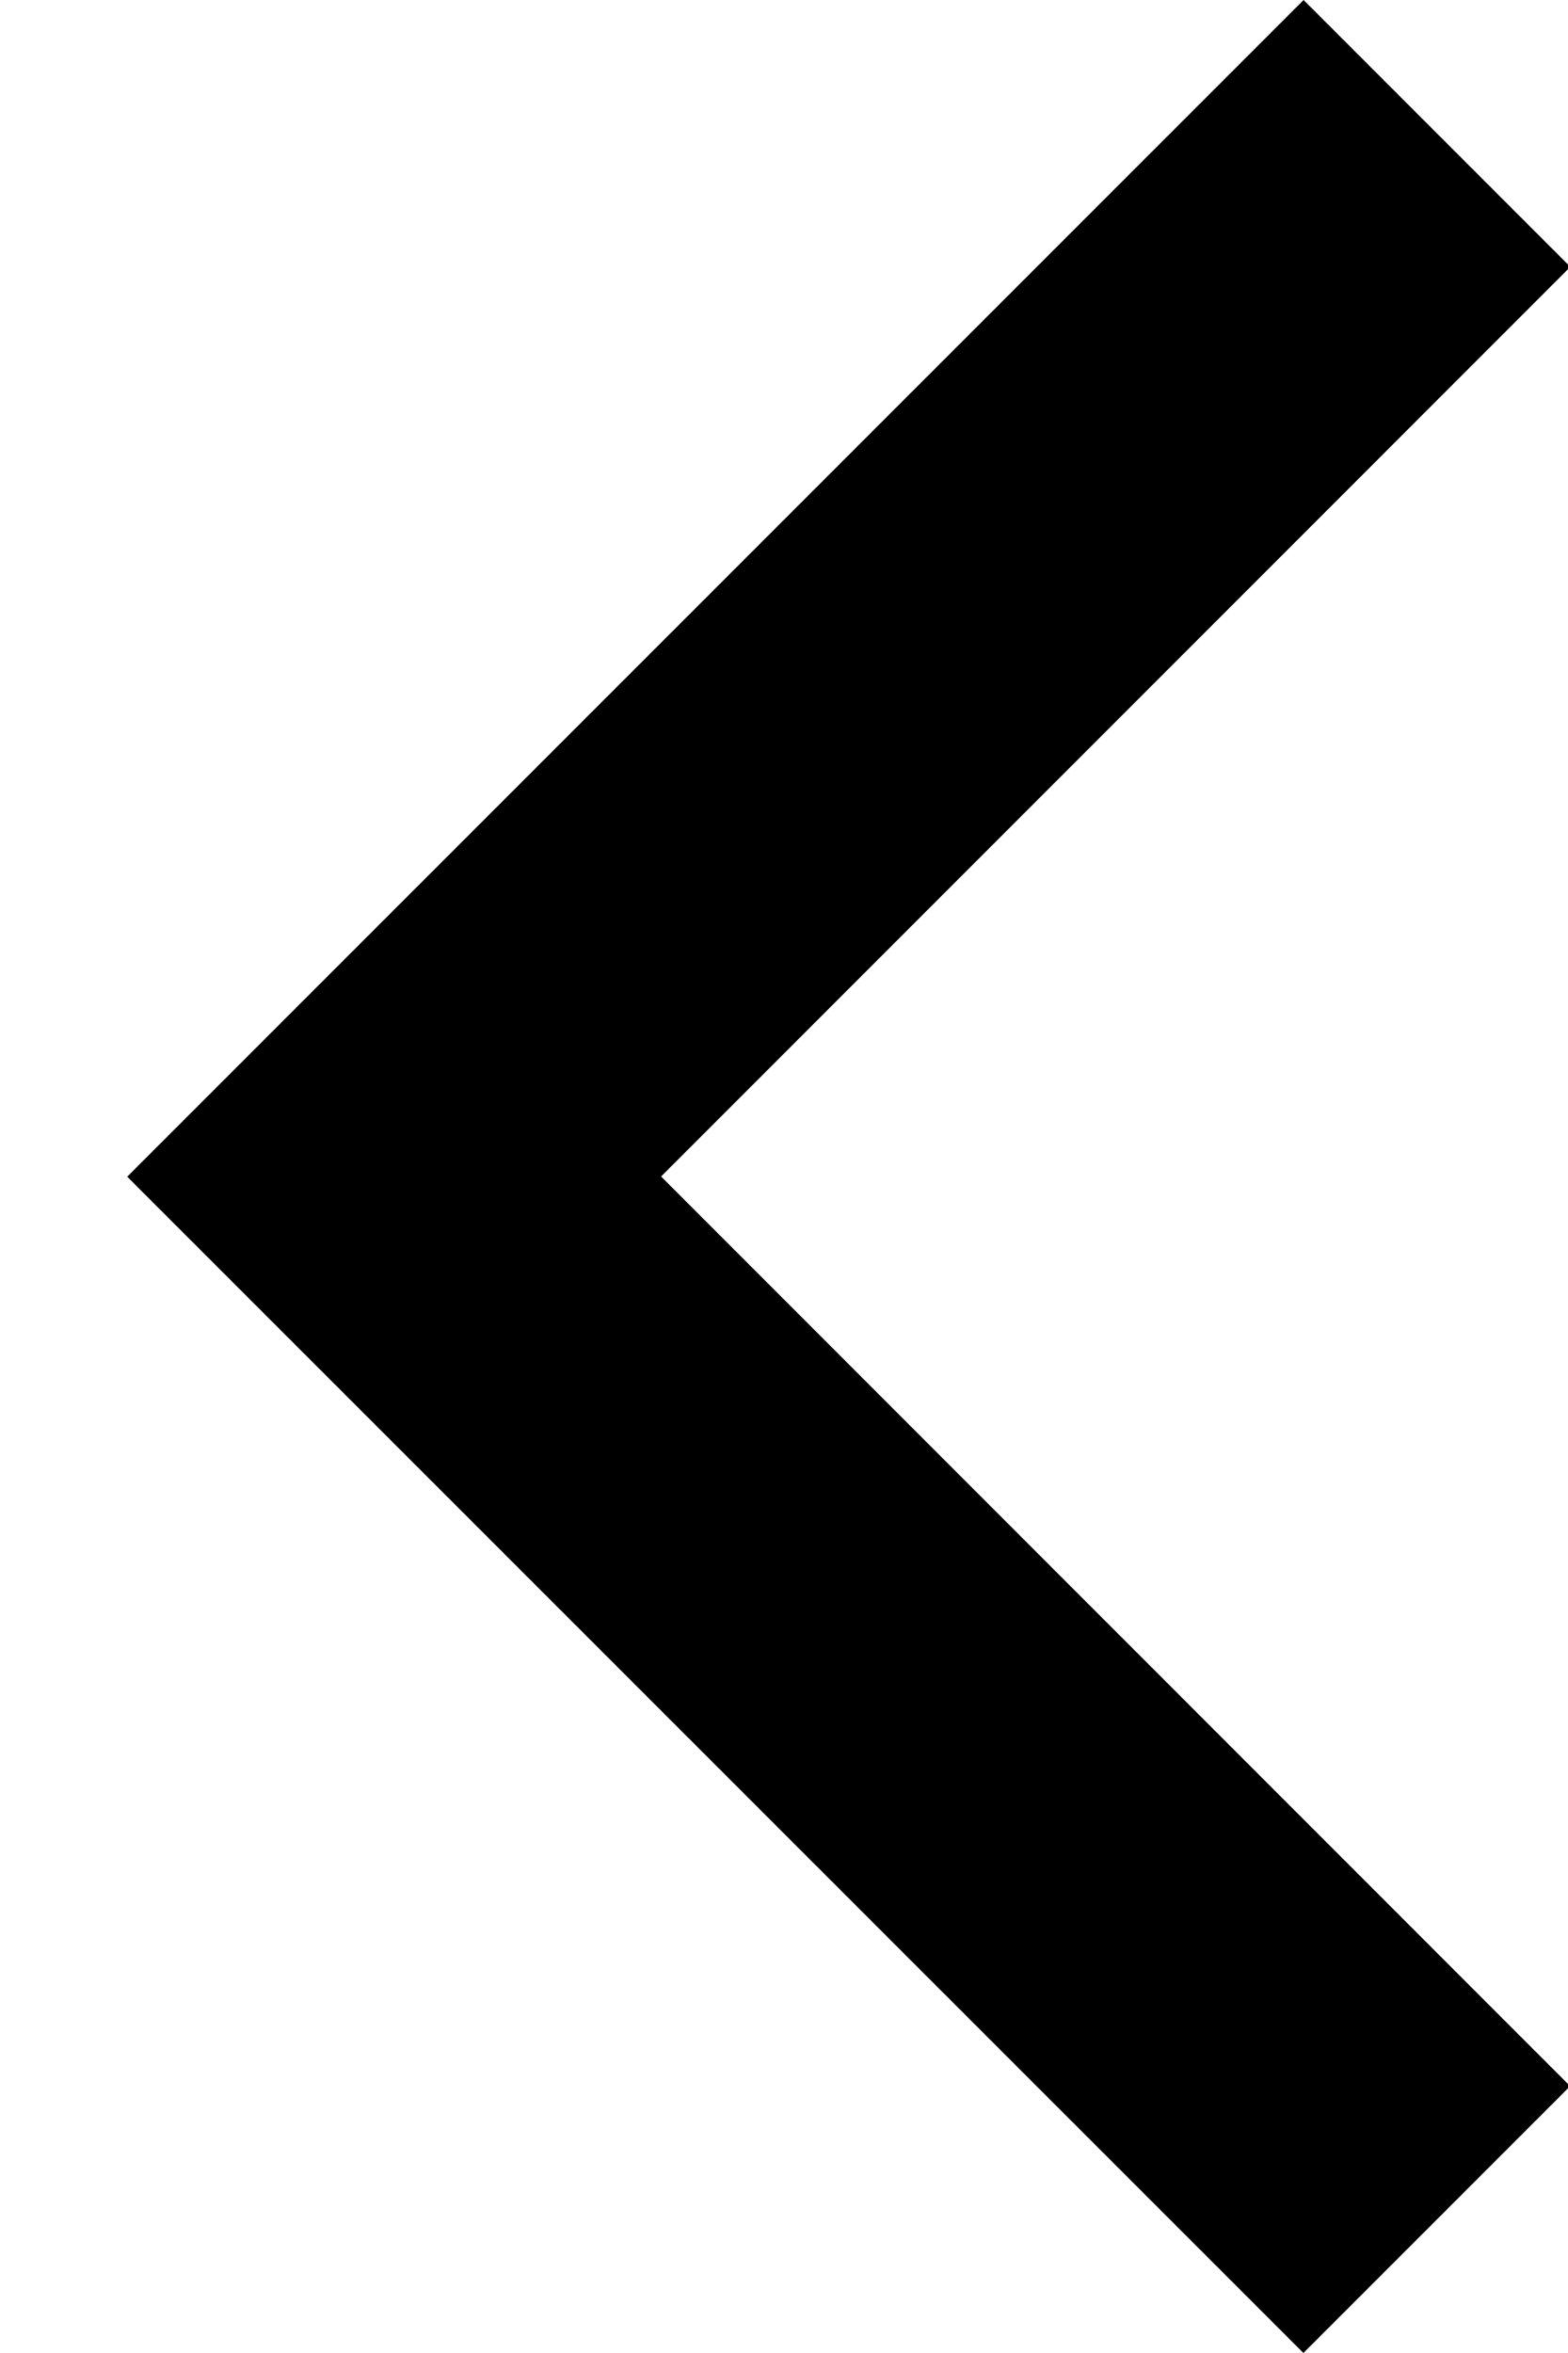 <?xml version="1.0" encoding="UTF-8"?>
<svg width="8px" height="12px" viewBox="0 0 8 12" version="1.1" xmlns="http://www.w3.org/2000/svg" xmlns:xlink="http://www.w3.org/1999/xlink">
    <!-- Generator: Sketch 45.2 (43514) - http://www.bohemiancoding.com/sketch -->
    <title>Caret: Left - Black</title>
    <desc>Caret Left Black SVG for Amsterdam PatternLab</desc>
    <defs></defs>
    <g id="Symbols" stroke="none" stroke-width="1" fill="none" fill-rule="evenodd">
        <g id="Icoon/Date-picker-pijl-rechts" transform="translate(-13, -4)" fill="#000000">
            <polygon id="Fill-3" style="mix-blend-mode: multiply;" transform="translate(17.331, 10) rotate(-180) translate(-17.331, -10) " points="21.013 9.999 15.012 4 13.651 5.361 18.289 10 13.65 14.639 15.011 16"></polygon>
        </g>
    </g>
</svg>
